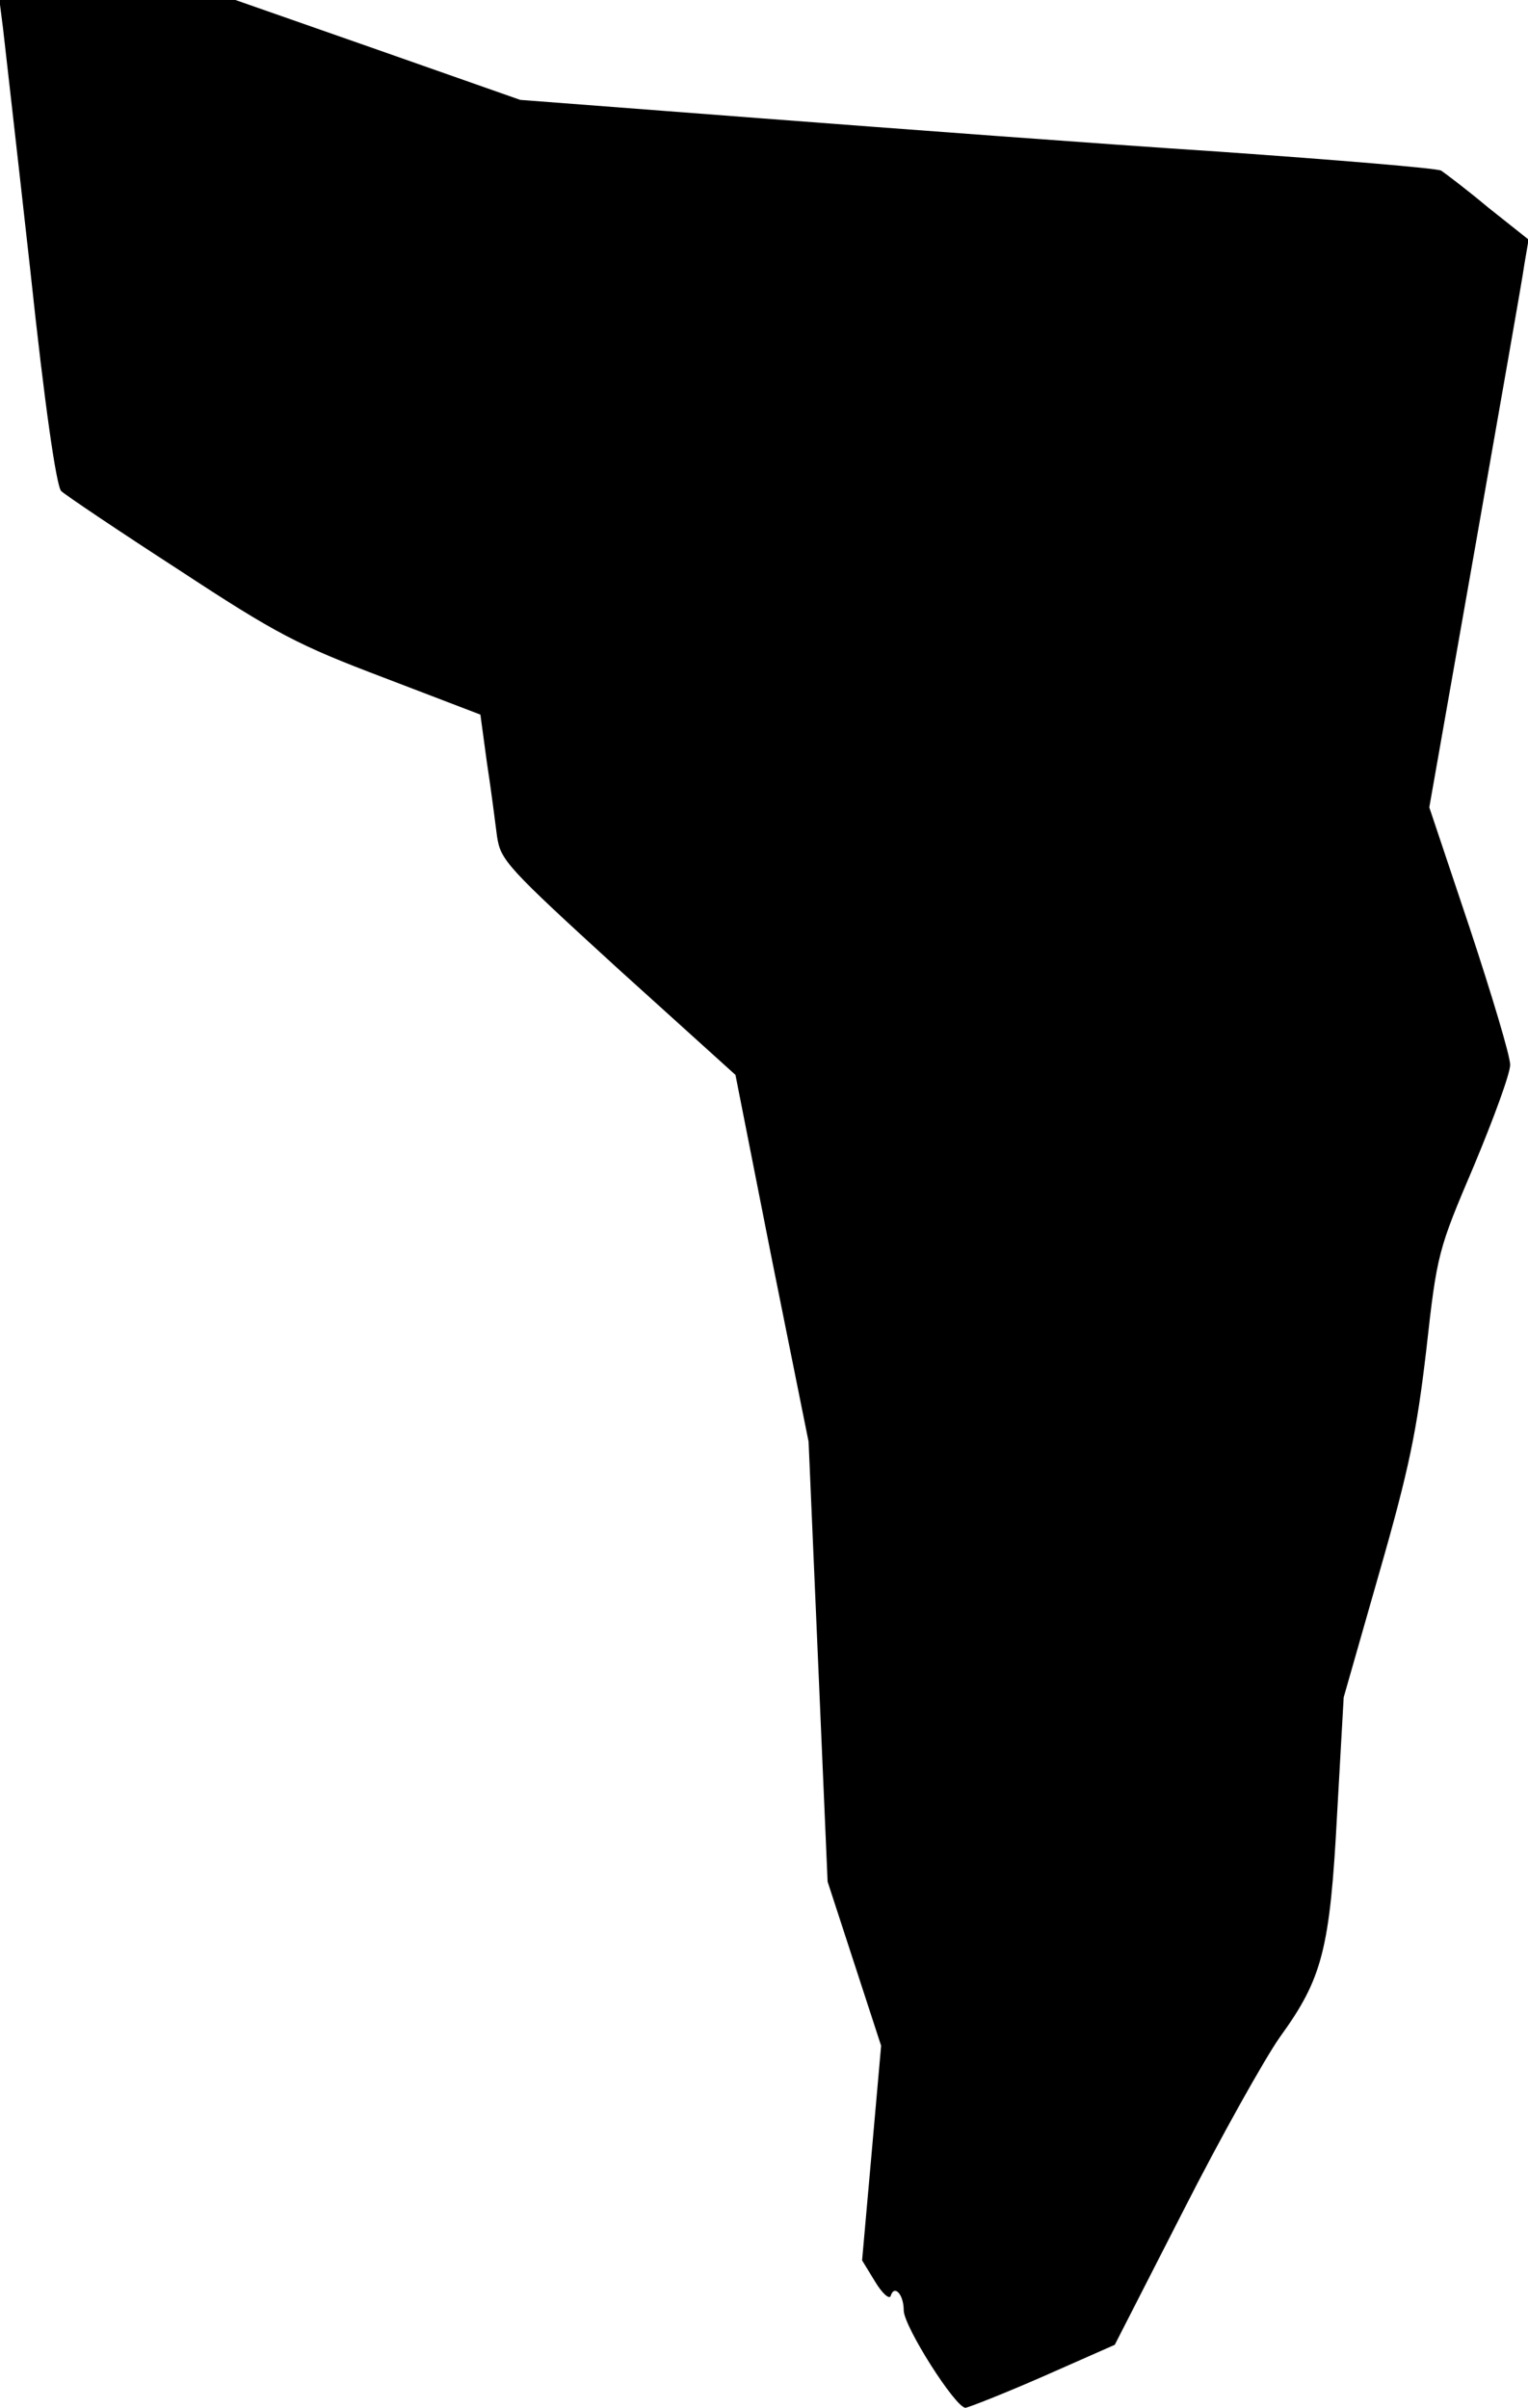 <?xml version="1.0" standalone="no"?>
<!DOCTYPE svg PUBLIC "-//W3C//DTD SVG 20010904//EN"
 "http://www.w3.org/TR/2001/REC-SVG-20010904/DTD/svg10.dtd">
<svg version="1.0" xmlns="http://www.w3.org/2000/svg"
 width="257pt" height="405pt" viewBox="0 0 257 405"
 preserveAspectRatio="xMidYMid meet">
<g transform="translate(0,405) scale(0.1,-0.1)"
fill="#000000" stroke="none">
<path fill="#000000" stroke="none" d="M5 4003 c3 -27 24 -210 46 -408 24
-226 44 -364 52 -371 6 -6 95 -66 197 -132 166 -109 201 -127 346 -182 l162
-62 11 -81 c7 -45 14 -101 17 -124 6 -40 17 -52 203 -222 l198 -179 61 -309
62 -308 16 -370 16 -370 45 -138 45 -138 -16 -181 -16 -180 22 -36 c12 -20 24
-30 26 -24 6 20 22 3 22 -24 0 -27 87 -164 104 -164 6 1 65 24 131 53 l120 53
115 225 c63 124 137 256 163 293 71 98 84 147 96 376 l11 195 60 210 c50 174
63 238 79 375 18 162 20 168 80 309 33 79 61 155 61 170 0 15 -31 118 -68 230
l-68 203 77 437 c42 240 80 454 83 477 l7 41 -68 54 c-37 31 -73 58 -79 62 -7
4 -175 18 -375 32 -200 13 -546 39 -769 56 l-405 31 -239 84 -240 84 -198 0
-199 0 6 -47z"/>
</g>
</svg>
